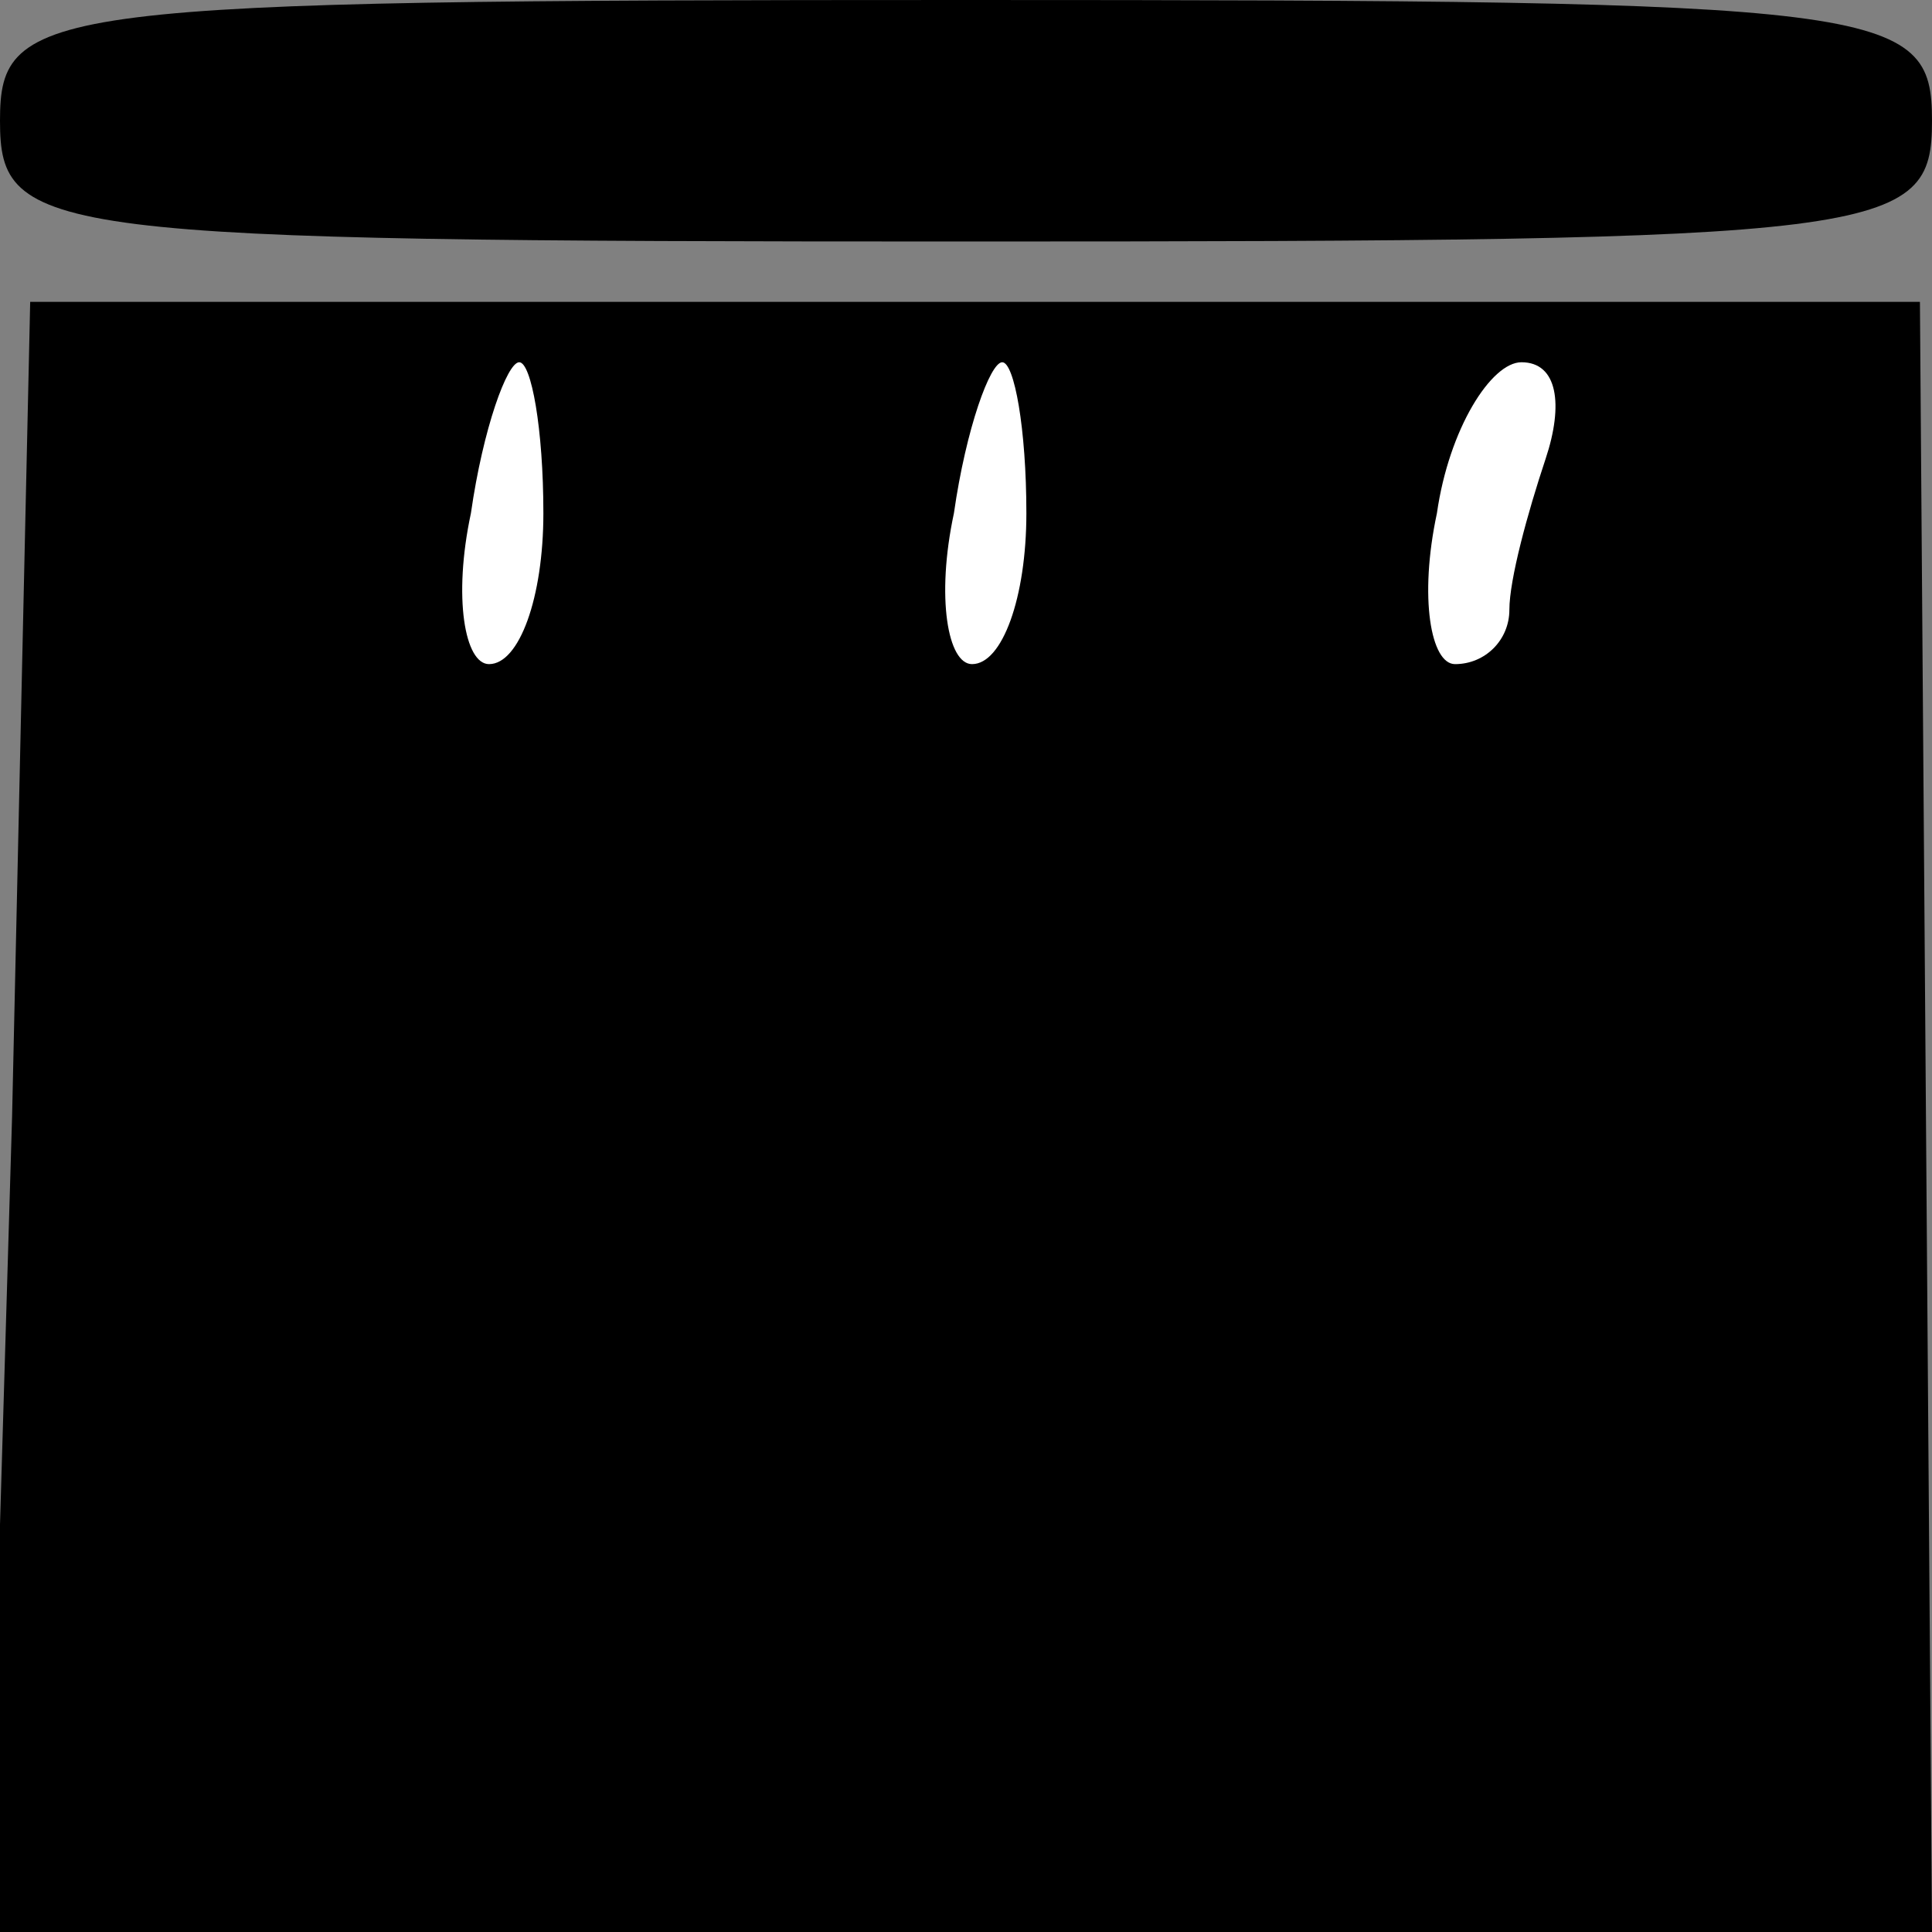 <?xml version="1.0" standalone="no"?>
<!DOCTYPE svg PUBLIC "-//W3C//DTD SVG 20010904//EN"
 "http://www.w3.org/TR/2001/REC-SVG-20010904/DTD/svg10.dtd">
<svg version="1.0" xmlns="http://www.w3.org/2000/svg"
 width="32pt" height="32pt" viewBox="0 0 32 32"
 preserveAspectRatio="xMidYMid meet">
<rect x="0" y="0" width="32" height="32" fill="#808080" stroke="none"/>
<g transform="translate(0,32) scale(0.1,-0.1)"
fill="#000000" stroke="none">
<path fill="#000000" stroke="none" d="M0 300 c0 -19 7 -20 160 -20 153 0 160
1 160 20 0 19 -7 20 -160 20 -153 0 -160 -1 -160 -20z"/>
<path fill="#000000" stroke="none" d="M2 135 l-4 -135 161 0 161 0 -1 135 -1
135 -156 0 -157 0 -3 -135z"/>
<path fill="#ffffff" stroke="none" d="M90 235 c0 -14 -4 -25 -9 -25 -4 0 -6
11 -3 25 2 14 6 25 8 25 2 0 4 -11 4 -25z"/>
<path fill="#ffffff" stroke="none" d="M170 235 c0 -14 -4 -25 -9 -25 -4 0 -6
11 -3 25 2 14 6 25 8 25 2 0 4 -11 4 -25z"/>
<path fill="#ffffff" stroke="none" d="M256 244 c-3 -9 -6 -20 -6 -25 0 -5 -4
-9 -9 -9 -4 0 -6 11 -3 25 2 14 9 25 14 25 6 0 7 -7 4 -16z"/>
</g>
</svg>
